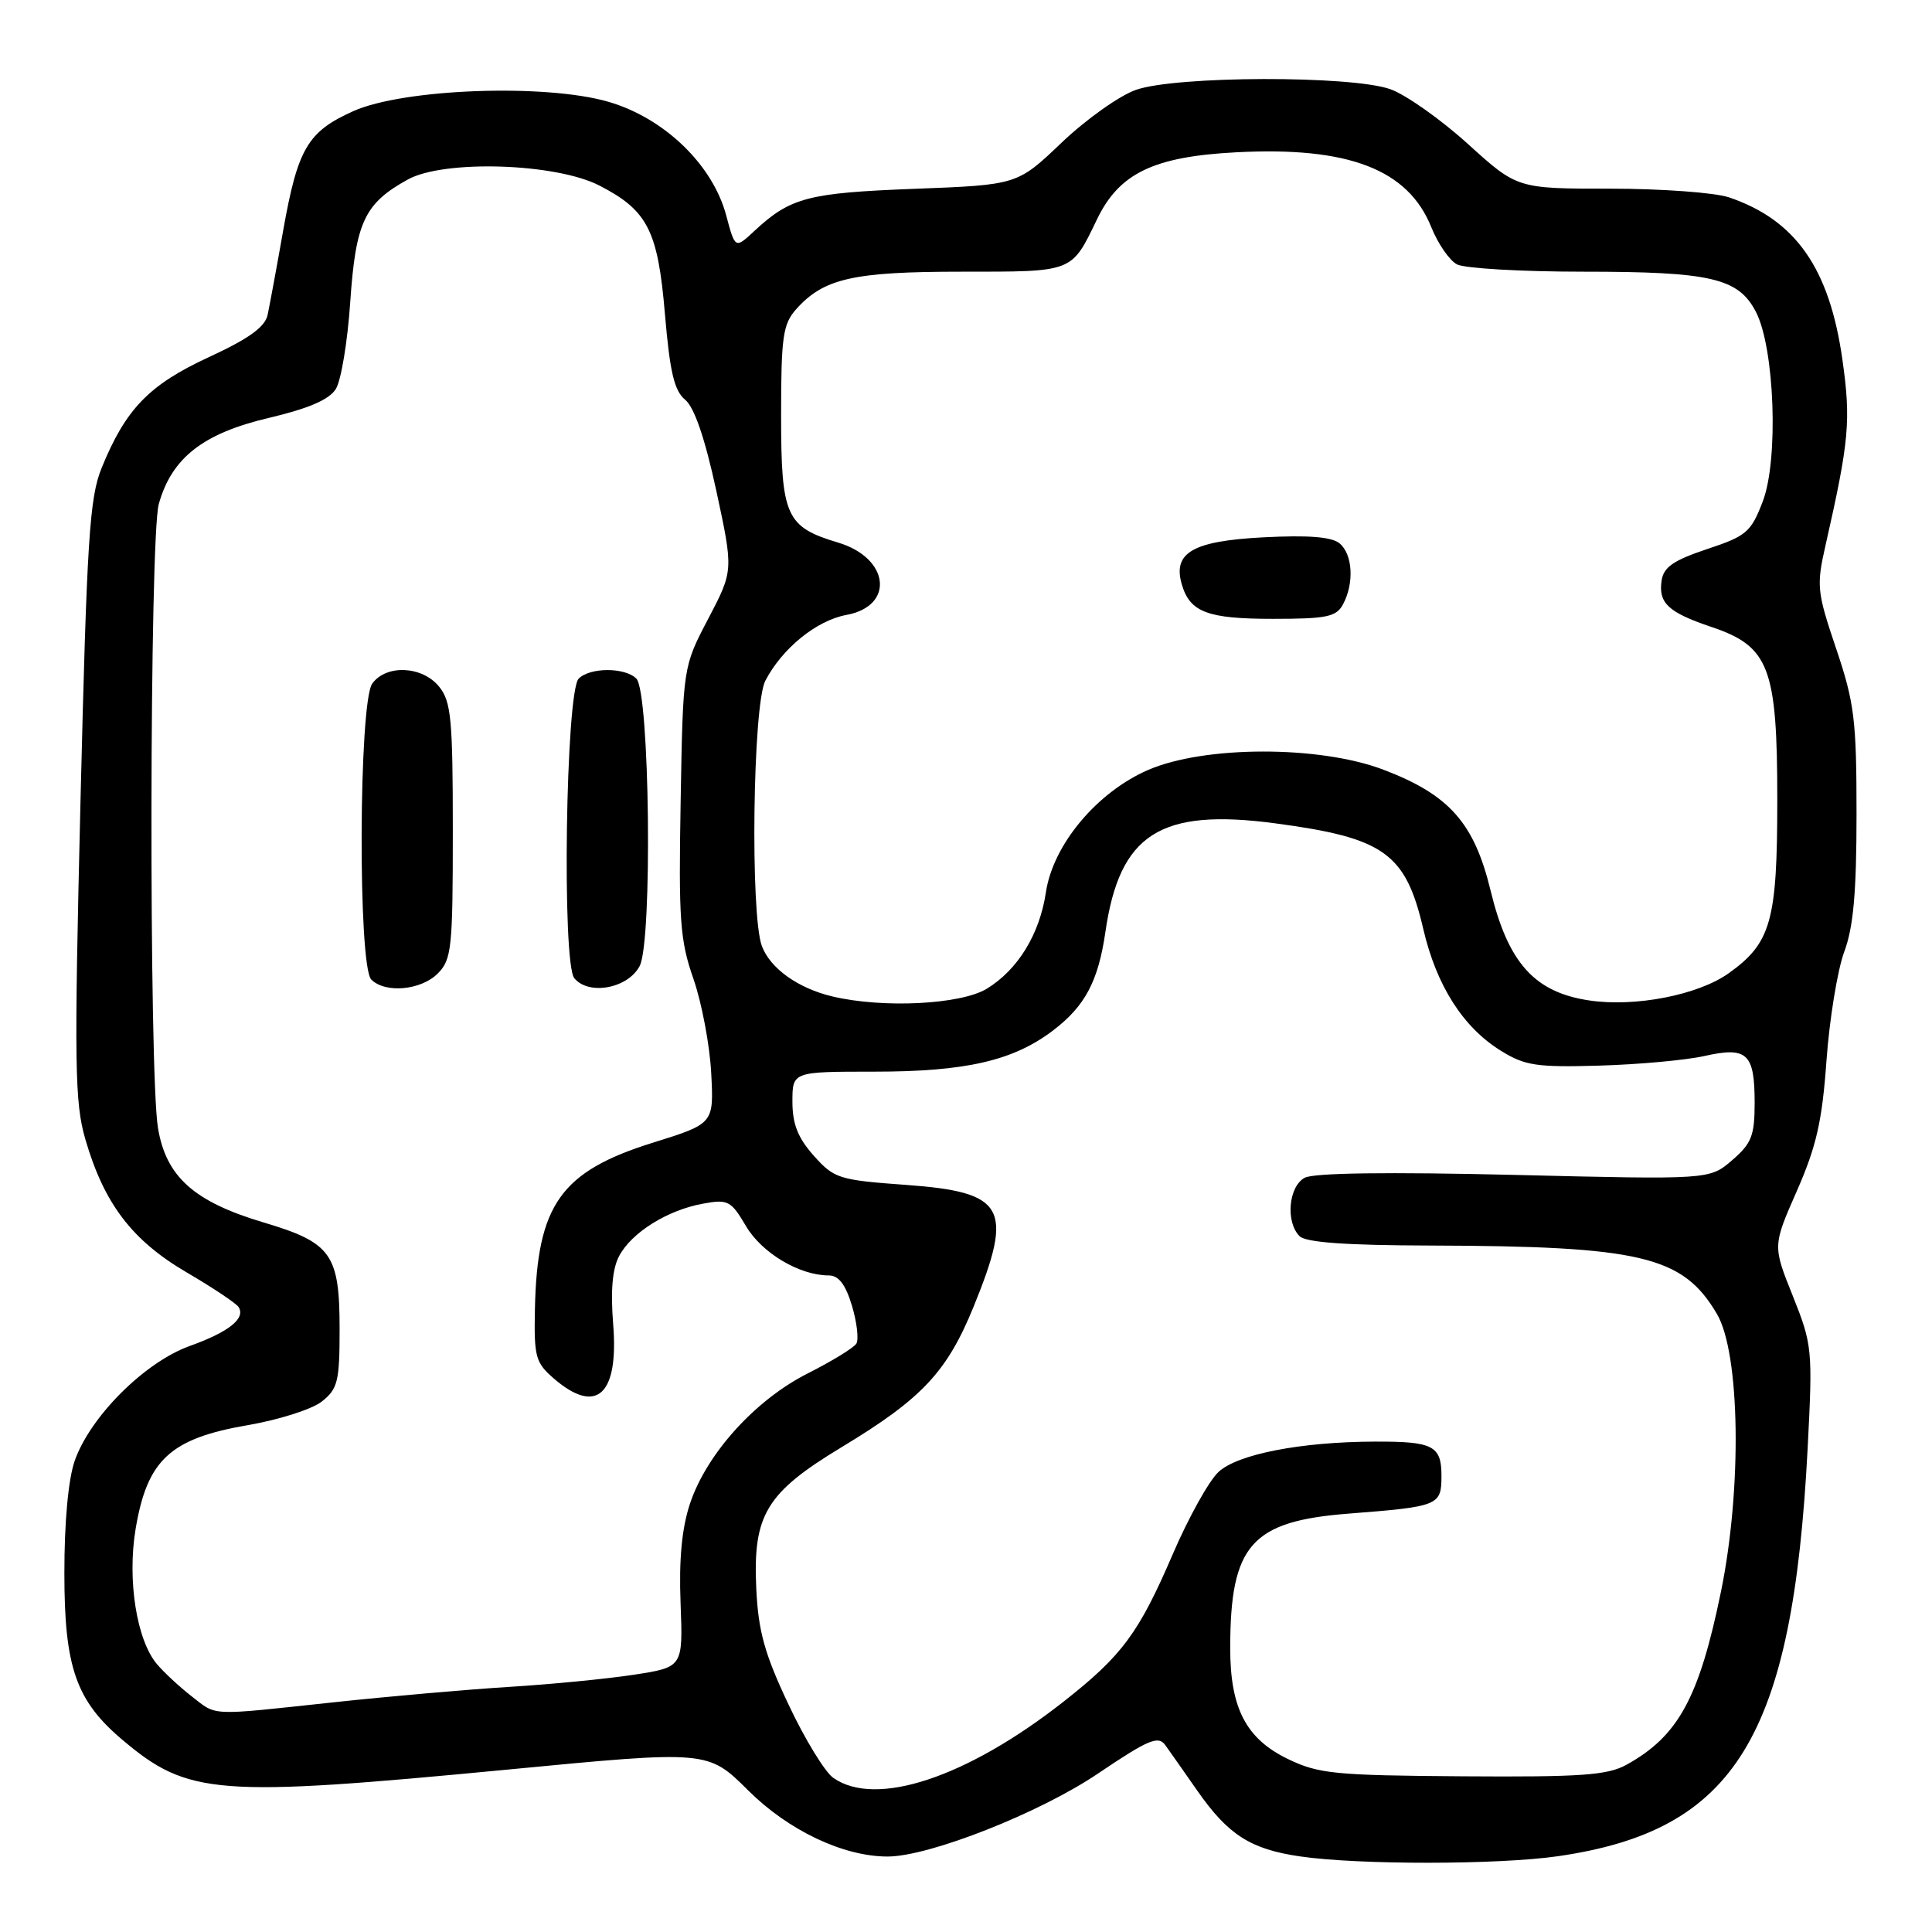 <?xml version="1.0" encoding="UTF-8" standalone="no"?>
<!DOCTYPE svg PUBLIC "-//W3C//DTD SVG 1.1//EN" "http://www.w3.org/Graphics/SVG/1.1/DTD/svg11.dtd" >
<svg xmlns="http://www.w3.org/2000/svg" xmlns:xlink="http://www.w3.org/1999/xlink" version="1.1" viewBox="0 0 256 256">
 <g >
 <path fill="currentColor"
d=" M 206.42 245.96 C 229.97 242.56 237.54 230.20 239.52 191.95 C 240.20 178.79 240.14 178.20 237.56 171.73 C 234.89 165.08 234.89 165.08 238.10 157.79 C 240.68 151.91 241.45 148.56 242.02 140.50 C 242.42 135.00 243.48 128.53 244.37 126.12 C 245.59 122.86 246.00 118.23 246.00 107.85 C 246.00 95.39 245.72 93.12 243.30 85.95 C 240.75 78.40 240.67 77.62 241.90 72.22 C 245.03 58.41 245.27 55.74 244.13 47.66 C 242.42 35.56 237.94 29.15 229.10 26.15 C 227.23 25.52 220.15 25.00 213.37 25.00 C 201.04 25.00 201.04 25.00 194.50 19.07 C 190.90 15.81 186.28 12.55 184.23 11.82 C 179.04 9.98 155.80 10.04 150.51 11.91 C 148.32 12.68 143.89 15.83 140.66 18.91 C 134.80 24.50 134.80 24.50 121.15 25.02 C 107.03 25.56 104.73 26.17 99.95 30.61 C 97.41 32.98 97.41 32.98 96.22 28.52 C 94.42 21.81 88.00 15.62 80.59 13.48 C 72.23 11.06 53.48 11.75 46.83 14.72 C 40.77 17.44 39.46 19.65 37.53 30.50 C 36.66 35.45 35.72 40.50 35.46 41.73 C 35.11 43.34 32.95 44.89 27.64 47.34 C 19.75 50.99 16.65 54.19 13.47 62.00 C 11.86 65.94 11.51 71.43 10.67 106.00 C 9.82 141.17 9.89 146.10 11.32 151.00 C 13.80 159.51 17.51 164.37 24.72 168.59 C 28.21 170.63 31.32 172.71 31.62 173.20 C 32.56 174.71 30.33 176.49 25.12 178.36 C 19.17 180.50 11.95 187.71 9.90 193.56 C 9.05 195.99 8.52 201.72 8.53 208.50 C 8.53 220.91 10.07 225.35 16.21 230.53 C 24.94 237.90 28.63 238.18 67.37 234.47 C 93.80 231.93 93.80 231.93 99.15 237.25 C 104.49 242.56 111.75 246.00 117.61 246.00 C 123.12 246.00 137.73 240.24 145.45 235.03 C 152.18 230.49 153.48 229.94 154.41 231.24 C 155.01 232.08 156.93 234.81 158.68 237.32 C 162.75 243.14 165.72 245.03 172.24 245.98 C 180.01 247.12 198.50 247.10 206.42 245.96 Z  M 110.42 235.58 C 109.30 234.80 106.62 230.41 104.47 225.83 C 101.30 219.12 100.48 216.14 100.21 210.50 C 99.75 200.71 101.51 197.80 111.58 191.72 C 122.19 185.31 125.49 181.78 129.02 173.11 C 134.36 159.99 133.21 157.95 119.98 157.00 C 111.17 156.36 110.53 156.16 107.84 153.15 C 105.73 150.78 105.00 148.95 105.00 145.98 C 105.00 142.00 105.00 142.00 115.84 142.00 C 127.99 142.00 134.28 140.55 139.55 136.53 C 143.78 133.31 145.52 130.02 146.47 123.50 C 148.35 110.49 153.72 107.06 169.00 109.10 C 183.42 111.02 186.26 113.05 188.60 123.13 C 190.35 130.62 193.87 136.14 198.89 139.24 C 202.06 141.21 203.64 141.44 211.92 141.20 C 217.11 141.05 223.37 140.48 225.83 139.93 C 231.52 138.65 232.50 139.57 232.50 146.14 C 232.50 150.49 232.09 151.52 229.51 153.74 C 226.53 156.31 226.53 156.31 200.65 155.68 C 183.95 155.28 174.10 155.41 172.88 156.06 C 170.74 157.21 170.32 161.92 172.20 163.80 C 173.03 164.63 178.35 165.01 189.45 165.04 C 217.48 165.12 222.98 166.43 227.50 174.10 C 230.58 179.34 230.84 197.21 228.04 210.89 C 225.14 225.00 222.38 230.05 215.50 233.85 C 212.98 235.23 209.49 235.48 193.81 235.37 C 176.85 235.25 174.72 235.04 170.66 233.08 C 165.10 230.39 163.00 226.34 163.01 218.35 C 163.02 204.71 165.80 201.56 178.73 200.56 C 190.68 199.63 191.00 199.49 191.00 195.54 C 191.00 191.56 189.88 190.99 182.17 191.02 C 172.36 191.05 163.96 192.69 161.45 195.05 C 160.18 196.24 157.48 201.10 155.43 205.86 C 150.91 216.38 148.71 219.36 140.96 225.45 C 128.11 235.55 116.07 239.54 110.42 235.58 Z  M 25.38 224.76 C 23.80 223.53 21.73 221.61 20.80 220.51 C 18.11 217.34 16.85 209.38 17.96 202.65 C 19.49 193.43 22.54 190.60 32.89 188.83 C 36.96 188.13 41.35 186.73 42.64 185.71 C 44.75 184.05 45.00 183.05 45.00 176.15 C 45.00 166.16 43.93 164.66 34.92 161.98 C 25.69 159.23 21.99 155.91 20.93 149.44 C 19.72 142.06 19.81 71.21 21.04 66.79 C 22.74 60.69 26.89 57.43 35.60 55.38 C 40.89 54.13 43.62 52.96 44.50 51.54 C 45.20 50.42 46.06 45.23 46.41 40.00 C 47.13 29.44 48.30 26.95 54.03 23.79 C 58.83 21.13 73.71 21.61 79.47 24.61 C 85.83 27.90 87.18 30.56 88.11 41.65 C 88.76 49.29 89.34 51.78 90.79 52.97 C 92.01 53.98 93.41 58.08 94.92 65.05 C 97.19 75.60 97.19 75.60 93.85 81.98 C 90.50 88.36 90.50 88.36 90.19 106.15 C 89.91 121.91 90.10 124.61 91.89 129.72 C 92.99 132.90 94.05 138.51 94.24 142.20 C 94.59 148.89 94.59 148.89 86.52 151.41 C 74.30 155.22 71.17 159.64 70.88 173.44 C 70.75 179.81 70.95 180.56 73.42 182.69 C 79.05 187.53 82.00 184.82 81.25 175.49 C 80.89 171.01 81.14 168.10 82.05 166.41 C 83.71 163.31 88.40 160.37 93.10 159.50 C 96.46 158.88 96.85 159.08 98.85 162.47 C 100.95 166.03 105.93 169.00 109.81 169.00 C 111.13 169.00 112.04 170.19 112.89 173.02 C 113.55 175.23 113.81 177.49 113.47 178.04 C 113.13 178.59 110.24 180.36 107.04 181.98 C 100.08 185.49 93.64 192.61 91.43 199.23 C 90.35 202.48 89.95 206.61 90.18 212.44 C 90.50 220.91 90.50 220.91 84.00 221.91 C 80.42 222.46 73.00 223.18 67.50 223.52 C 62.00 223.86 51.49 224.78 44.15 225.57 C 27.49 227.36 28.80 227.41 25.38 224.76 Z  M 58.00 129.00 C 59.84 127.16 60.00 125.67 60.00 110.11 C 60.00 95.30 59.78 92.95 58.19 90.99 C 55.96 88.24 51.20 88.01 49.33 90.57 C 47.53 93.03 47.41 128.01 49.20 129.80 C 51.05 131.65 55.78 131.22 58.00 129.00 Z  M 84.76 128.00 C 86.47 124.71 86.10 91.69 84.32 89.92 C 82.81 88.41 78.19 88.41 76.68 89.92 C 74.96 91.64 74.44 127.62 76.10 129.62 C 78.02 131.94 83.21 130.97 84.76 128.00 Z  M 110.28 132.03 C 105.75 130.95 102.08 128.33 100.96 125.38 C 99.39 121.26 99.75 93.38 101.41 90.20 C 103.66 85.89 108.20 82.21 112.16 81.48 C 118.59 80.30 117.86 73.94 111.07 71.90 C 104.13 69.82 103.50 68.42 103.50 55.00 C 103.50 44.63 103.74 42.94 105.50 40.97 C 109.14 36.89 113.05 36.00 127.43 36.00 C 142.31 36.00 141.93 36.15 145.36 29.06 C 148.30 22.95 152.87 20.75 163.80 20.18 C 178.69 19.40 186.59 22.44 189.67 30.14 C 190.54 32.30 192.06 34.50 193.05 35.03 C 194.05 35.56 201.58 36.00 209.79 36.00 C 226.72 36.00 230.35 36.85 232.67 41.33 C 235.15 46.13 235.69 60.90 233.58 66.43 C 232.02 70.51 231.42 71.03 226.19 72.76 C 221.73 74.25 220.43 75.15 220.17 76.94 C 219.73 79.92 221.06 81.15 226.79 83.08 C 234.44 85.66 235.50 88.45 235.50 106.00 C 235.50 122.05 234.68 124.95 229.05 128.97 C 225.00 131.85 216.64 133.48 210.56 132.56 C 203.32 131.48 199.83 127.58 197.51 118.00 C 195.33 109.01 192.02 105.29 183.26 101.97 C 174.80 98.77 159.60 98.79 152.14 102.02 C 145.36 104.96 139.54 111.91 138.59 118.22 C 137.76 123.79 134.88 128.49 130.76 131.01 C 127.31 133.11 117.00 133.63 110.28 132.03 Z  M 177.96 80.07 C 179.46 77.27 179.24 73.44 177.50 72.00 C 176.45 71.13 173.38 70.89 167.36 71.20 C 158.02 71.69 155.36 73.24 156.60 77.45 C 157.68 81.12 160.00 82.00 168.66 82.00 C 175.81 82.00 177.07 81.74 177.96 80.07 Z "/>
</g>
</svg>